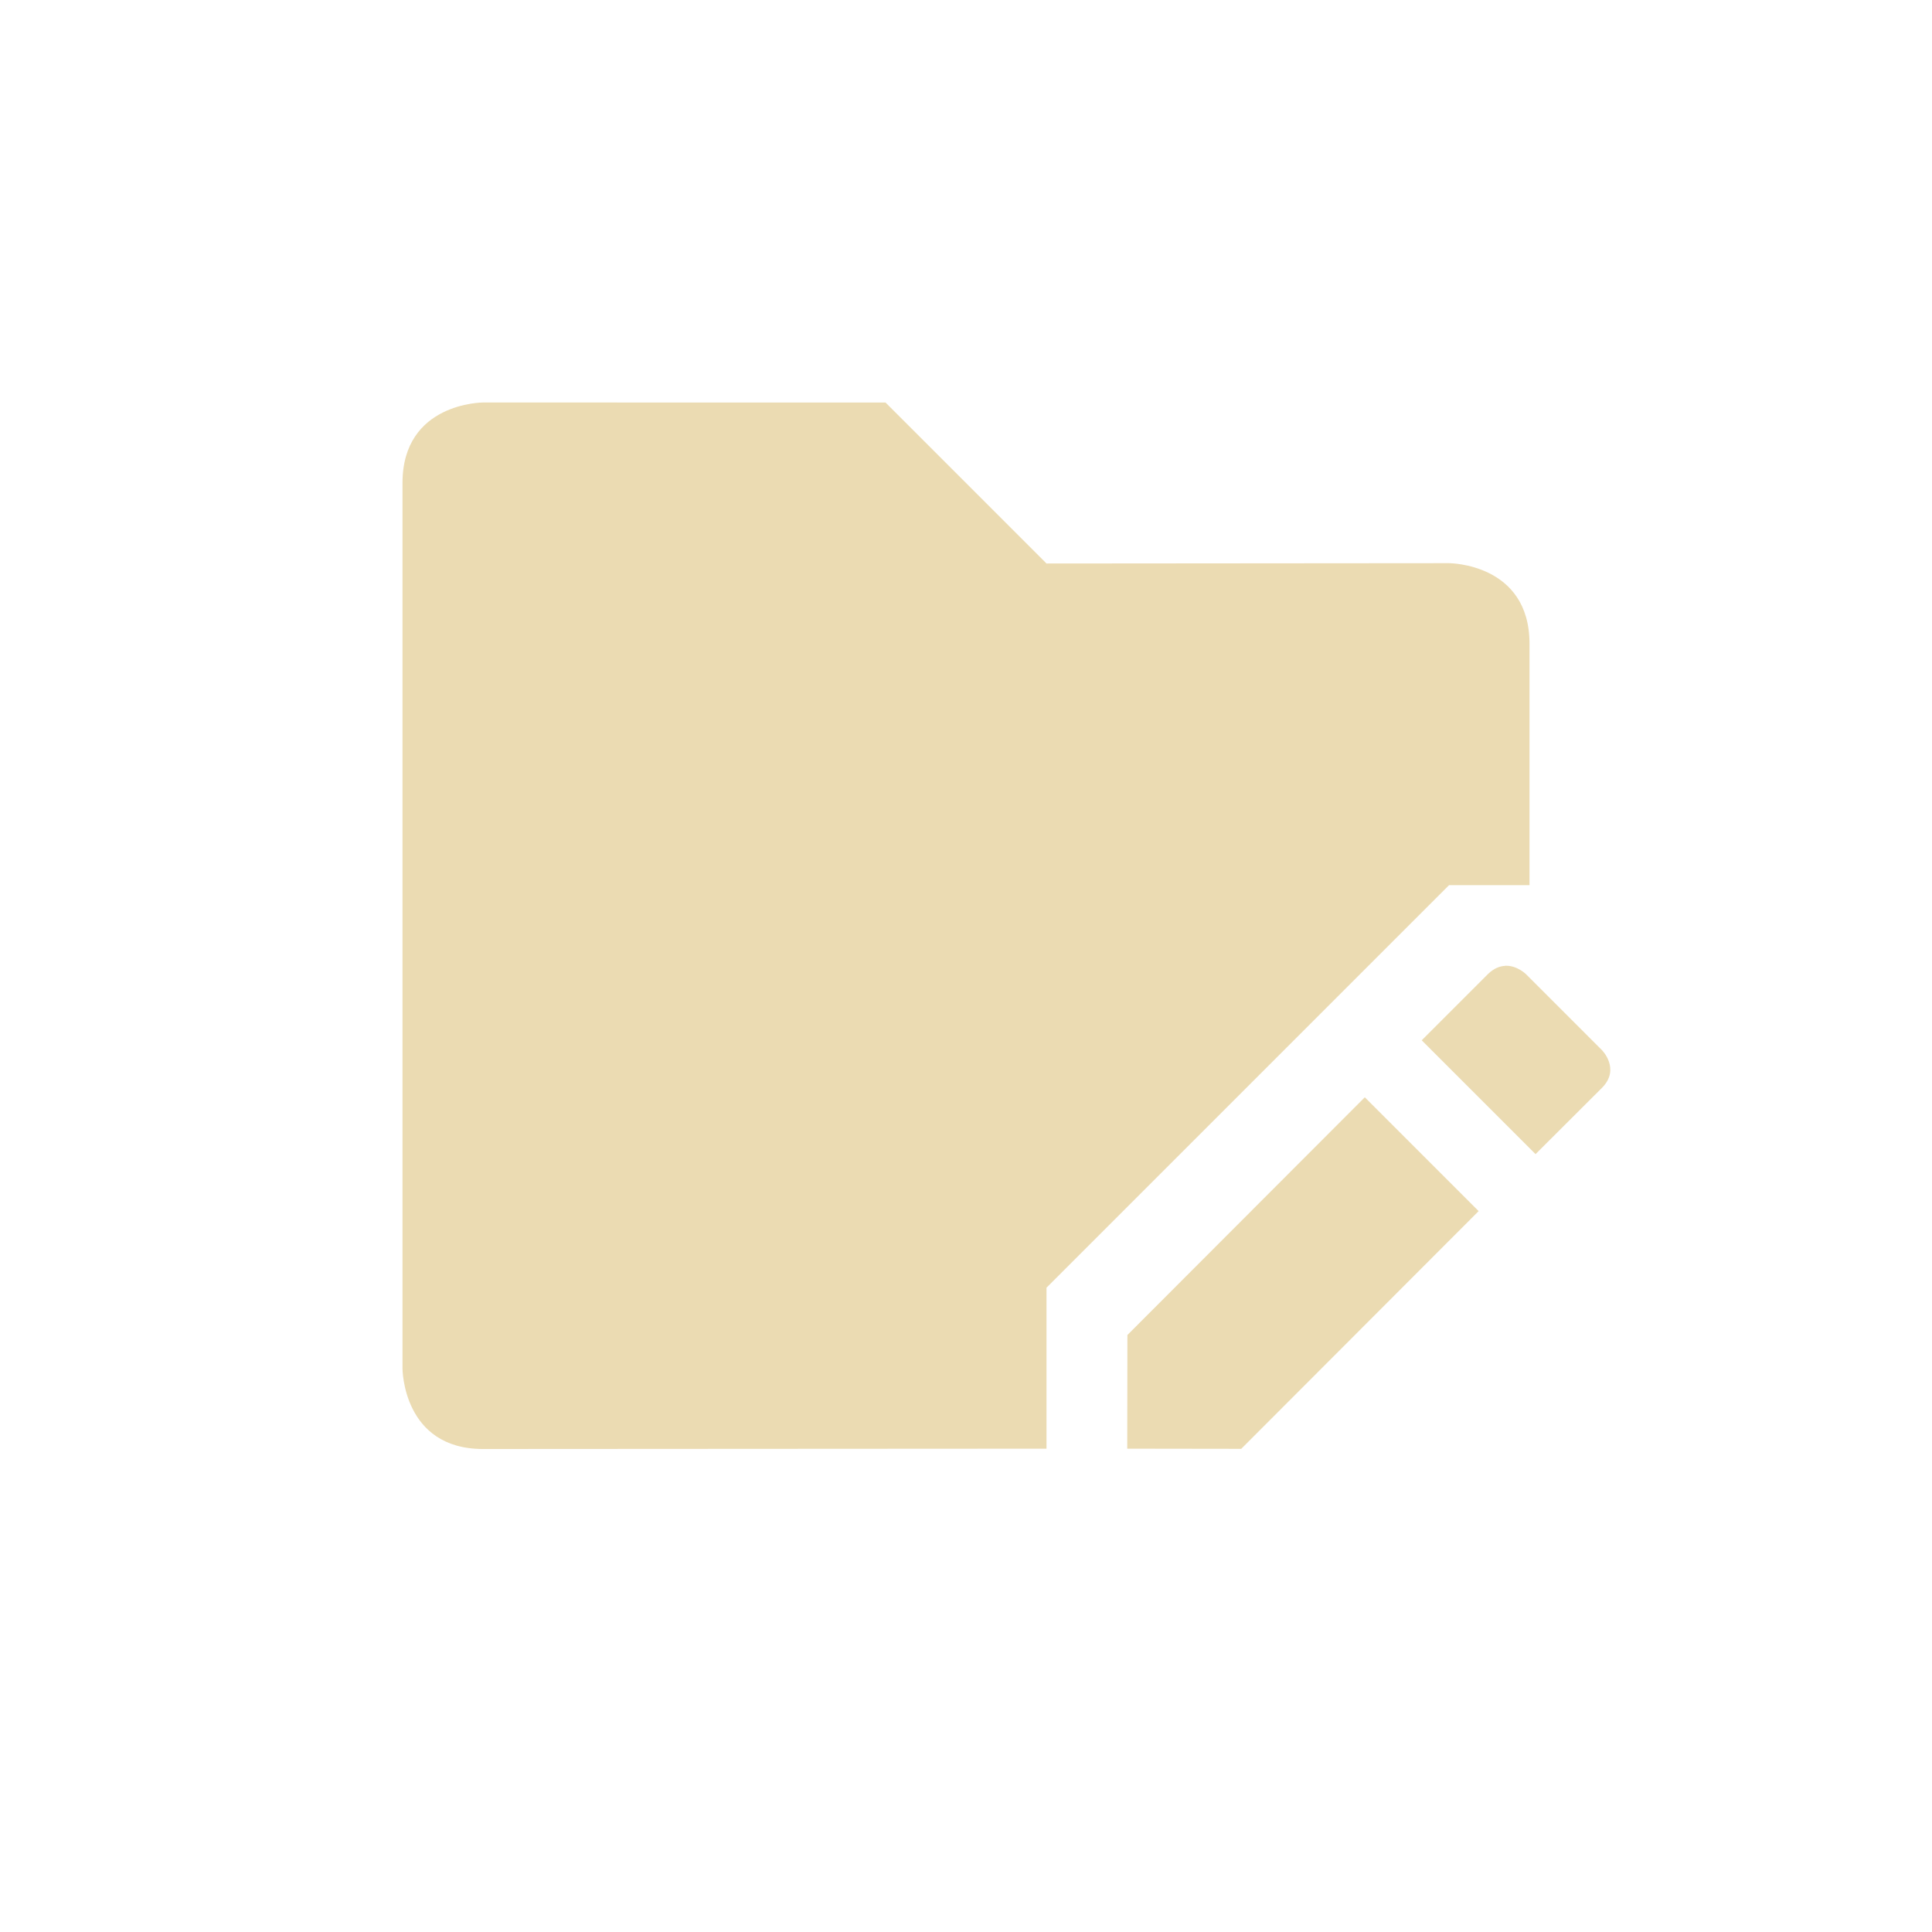<svg width="24" height="24" version="1.1" viewBox="0 0 24 24" xmlns="http://www.w3.org/2000/svg">
  <defs>
    <style type="text/css">.ColorScheme-Text { color:#ebdbb2; } .ColorScheme-Highlight { color:#458588; }</style>
  </defs>
  <path class="ColorScheme-Text" d="m6 5s-1 2e-6 -1 1v11s2e-6 1 1 1l7-0.004v-2l5-5h1v-3c0-1-1-1-1-1l-5 0.004-2-2zm12.7 6.998c-0.067 0.003-0.143 0.03-0.217 0.103l-0.822 0.822 1.414 1.414 0.824-0.822c0.236-0.236-2e-6 -0.471 0-0.471l-0.94-0.94s-0.112-0.113-0.26-0.107zm-1.746 1.633-2.949 2.953-2e-3 1.412 1.416 2e-3 2.949-2.953z" fill="currentColor"/>
</svg>
